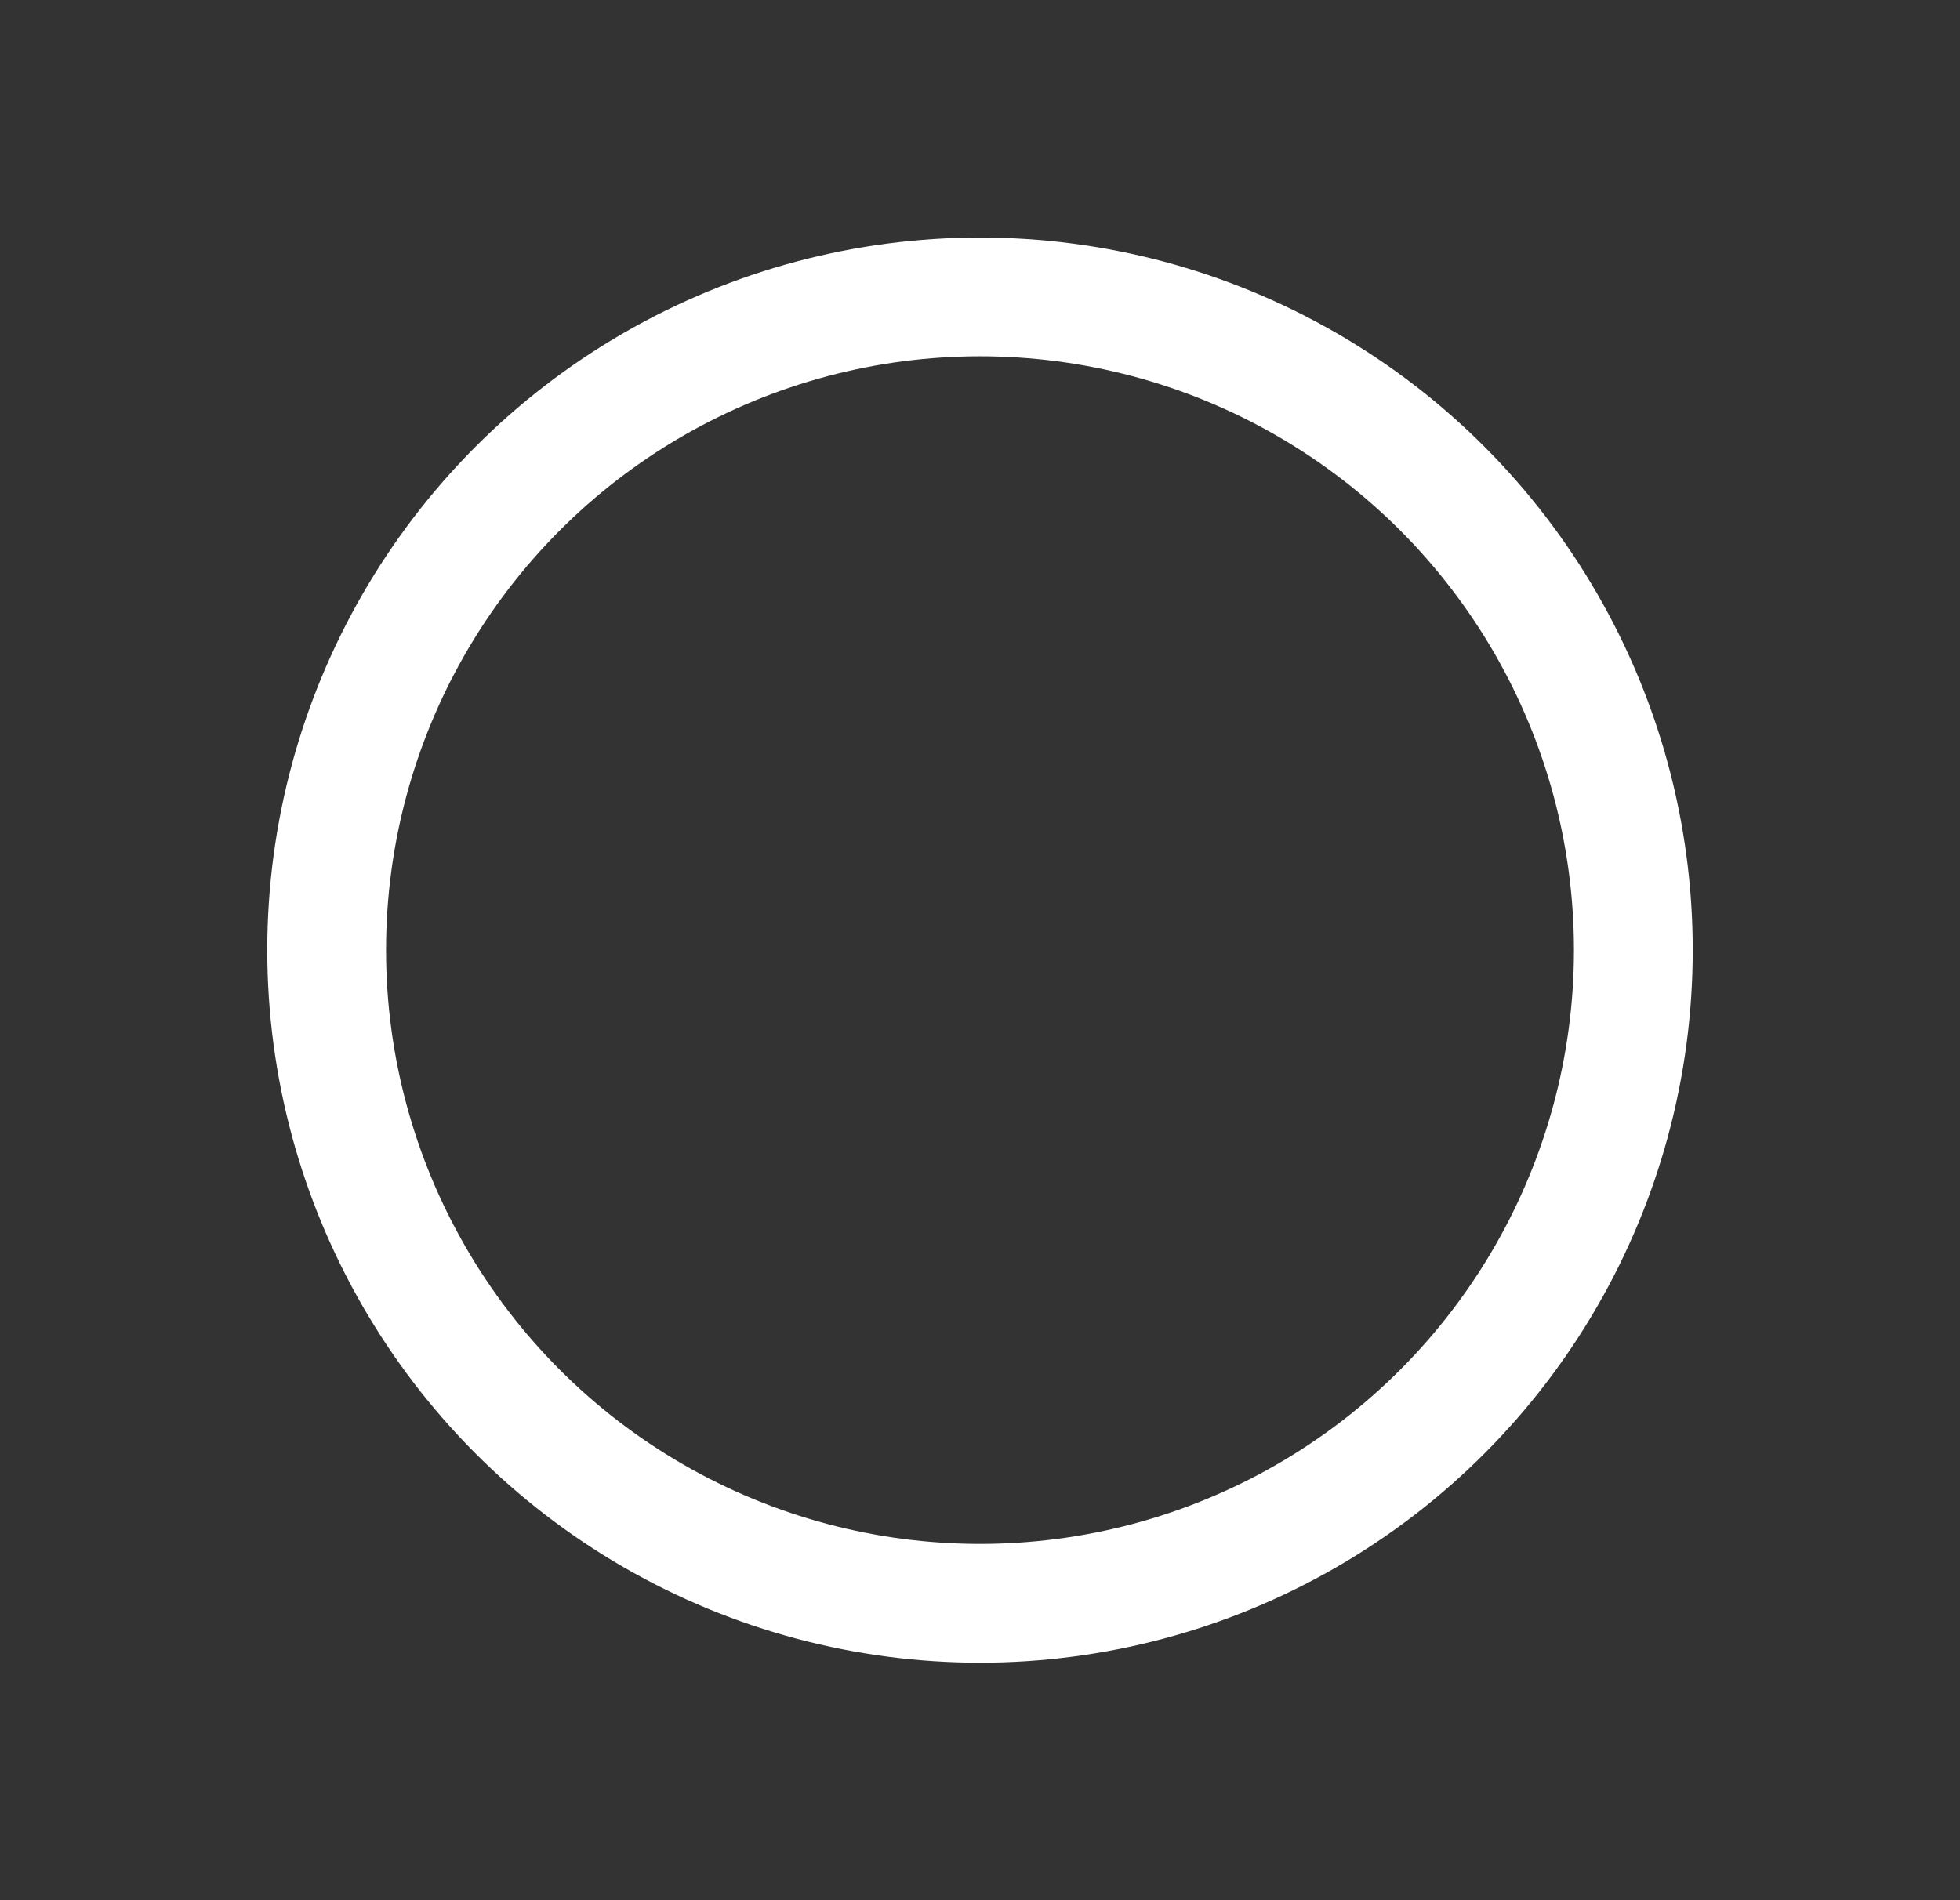 <svg width="33" height="32" viewBox="0 0 33 32" fill="none" xmlns="http://www.w3.org/2000/svg">
<rect x="0" y="0" width="33" height="32" fill="#333333" stroke="none"/>
<circle cx="16.5" cy="16" r="11" stroke="white" stroke-width="2"/>
<mask id="path-2-inside-1_3360_1426" fill="white">
<rect x="11.257" y="16.243" width="7.757" height="7.757" rx="1" transform="rotate(-45 11.257 16.243)"/>
</mask>
<rect x="11.257" y="16.243" width="7.757" height="7.757" rx="1" transform="rotate(-45 11.257 16.243)" stroke="white" stroke-width="4" mask="url(#path-2-inside-1_3360_1426)"/>
</svg>

